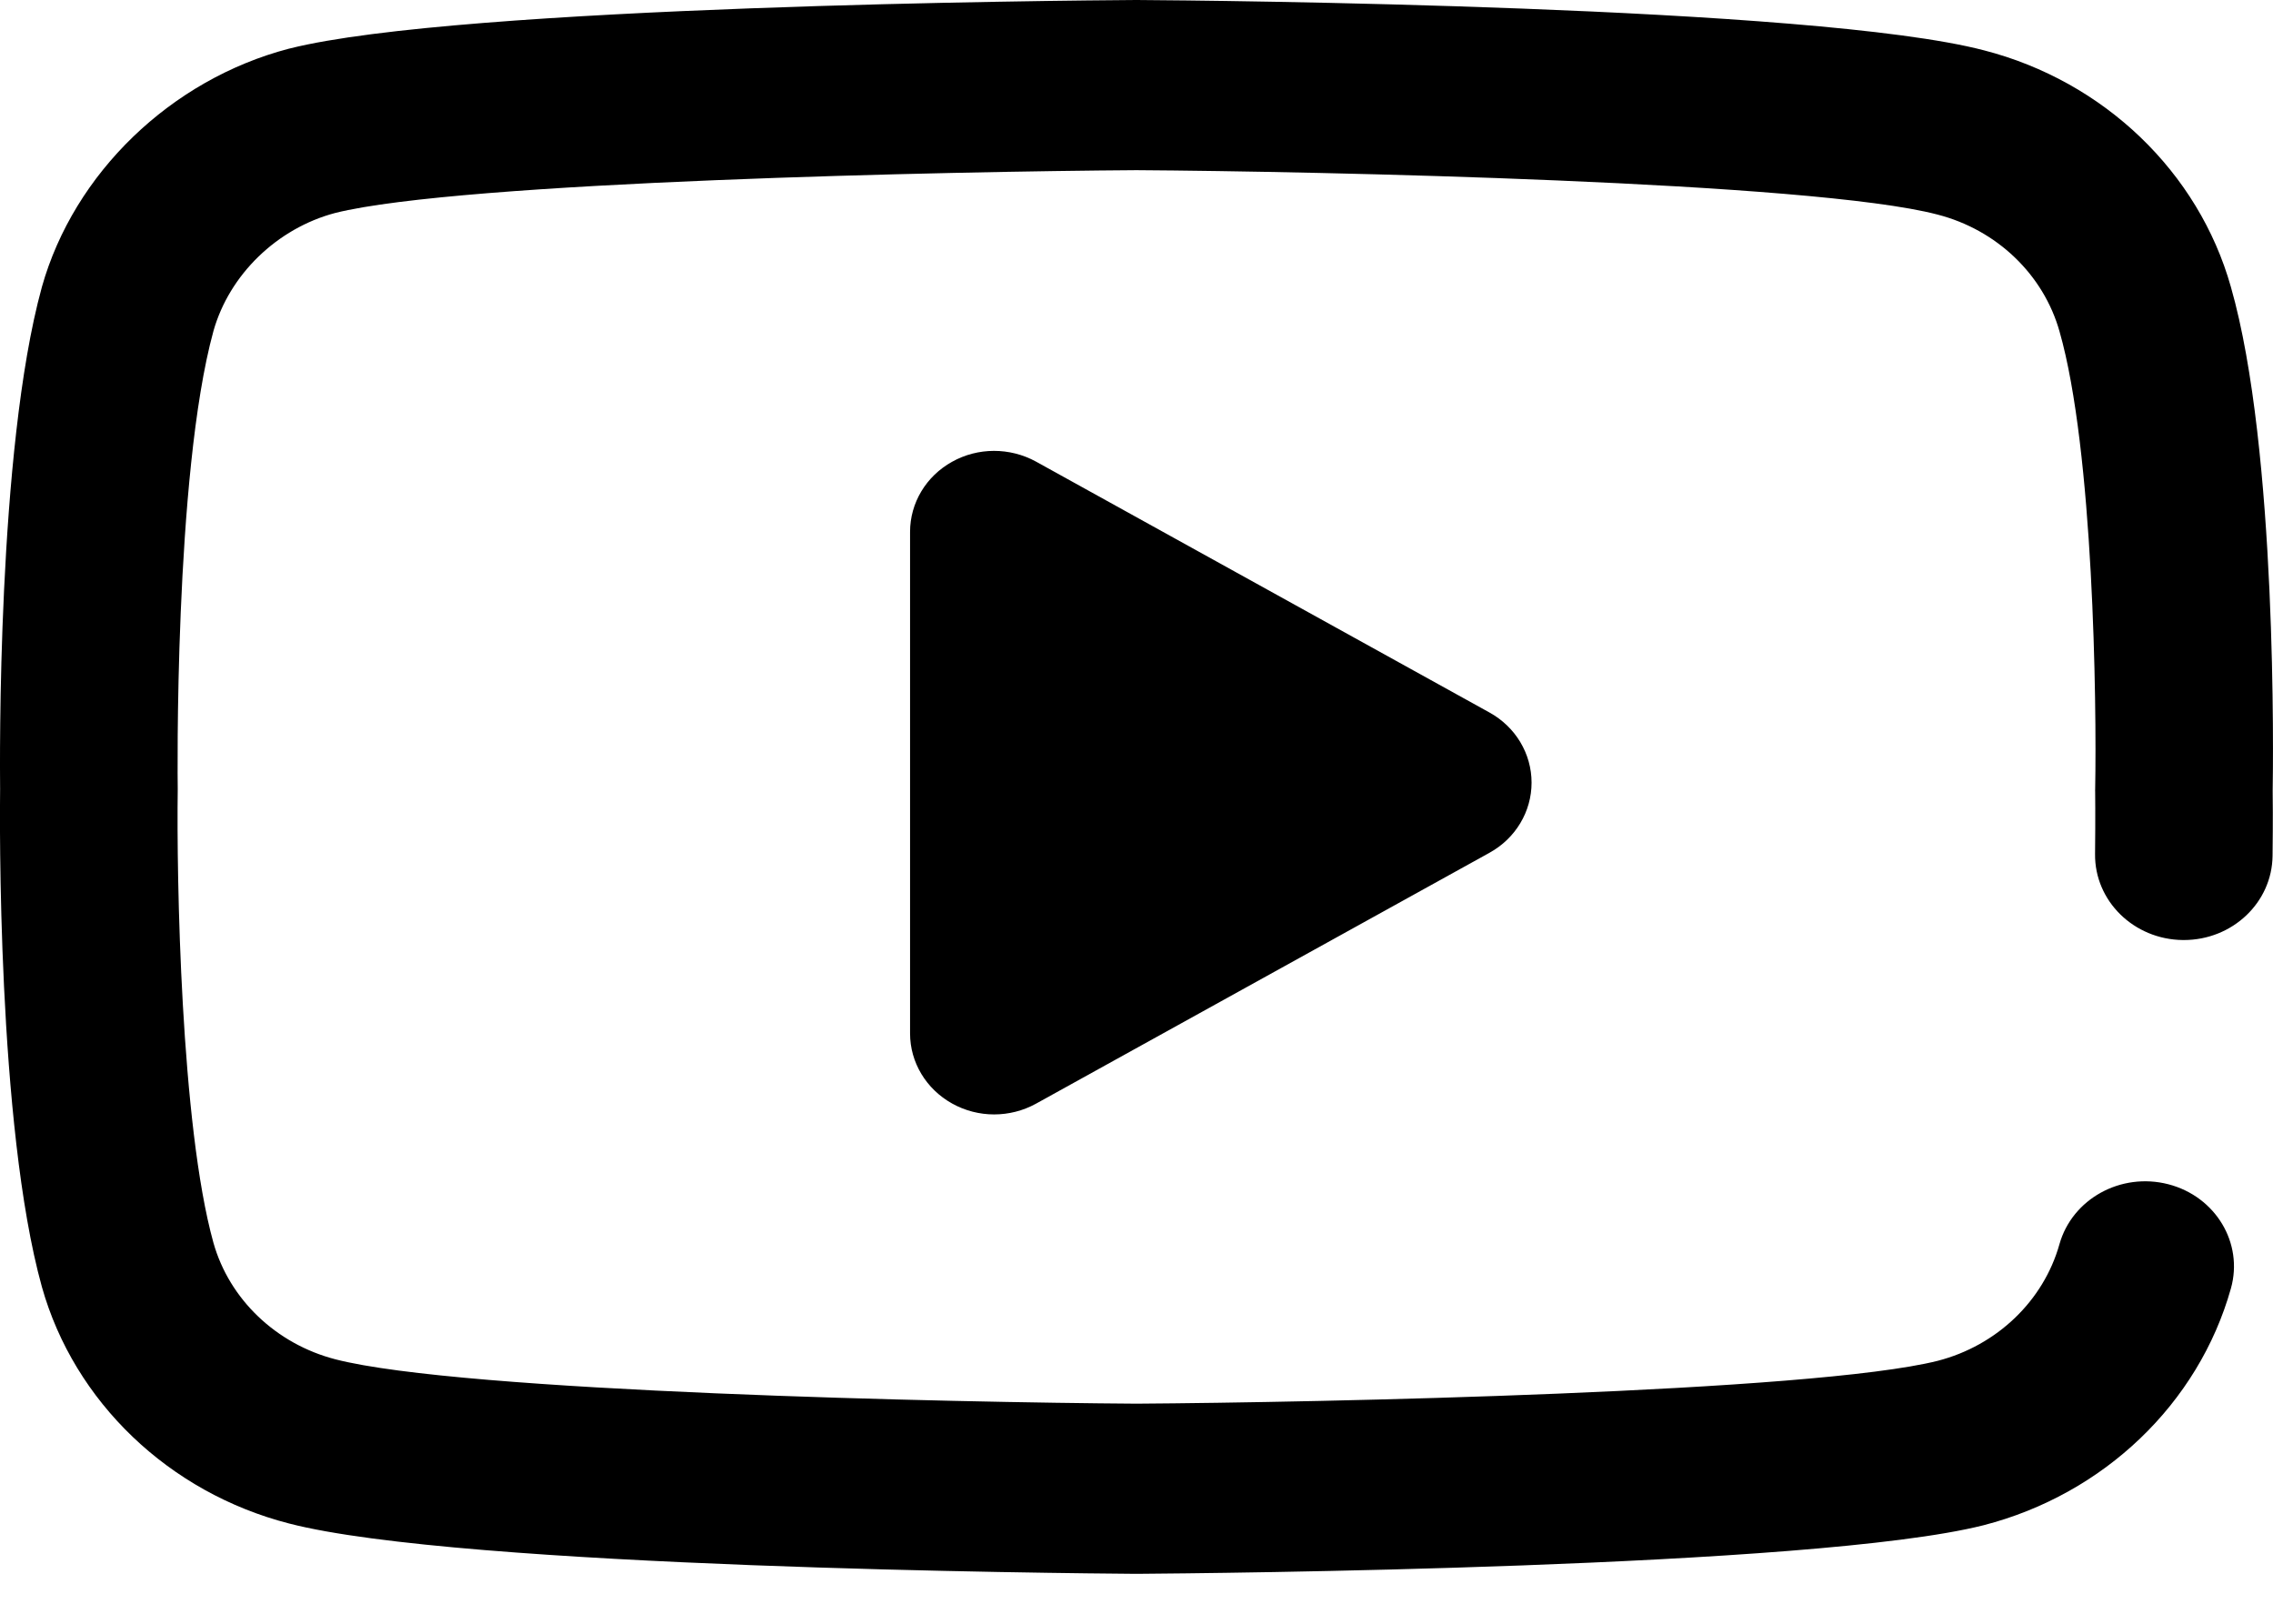 <svg width="21" height="15" viewBox="0 0 21 15" fill="currentColor" xmlns="http://www.w3.org/2000/svg">
<path d="M10.499 14.539C10.498 14.539 10.496 14.539 10.494 14.539C9.86 14.534 4.258 14.485 2.671 14.074C1.562 13.789 0.686 12.951 0.387 11.888C-0.028 10.394 -0.002 7.519 0.001 7.289C-0.001 7.06 -0.028 4.161 0.386 2.655C0.386 2.654 0.387 2.652 0.387 2.651C0.683 1.6 1.578 0.736 2.668 0.45C2.671 0.449 2.674 0.448 2.677 0.448C4.246 0.052 9.859 0.004 10.494 0H10.505C11.14 0.004 16.757 0.053 18.33 0.465C19.437 0.75 20.312 1.588 20.611 2.651C21.042 4.155 21.001 7.062 20.997 7.306C20.998 7.36 21 7.581 20.996 7.906C20.991 8.338 20.625 8.684 20.176 8.684C20.173 8.684 20.17 8.684 20.167 8.684C19.714 8.679 19.351 8.323 19.356 7.889C19.36 7.541 19.357 7.317 19.357 7.315C19.356 7.306 19.357 7.298 19.357 7.29C19.372 6.486 19.342 4.161 19.028 3.063C18.88 2.536 18.448 2.123 17.9 1.982C16.741 1.678 12.171 1.583 10.499 1.572C8.828 1.583 4.264 1.676 3.098 1.967C2.56 2.109 2.119 2.537 1.972 3.058C1.607 4.387 1.641 7.25 1.642 7.279V7.299C1.631 8.093 1.669 10.392 1.972 11.481C2.119 12.002 2.55 12.415 3.098 12.557C4.269 12.86 8.832 12.956 10.499 12.967C12.171 12.956 16.74 12.863 17.903 12.571C18.449 12.43 18.88 12.017 19.027 11.494C19.145 11.075 19.595 10.827 20.033 10.94C20.47 11.053 20.729 11.484 20.611 11.903C20.312 12.966 19.437 13.804 18.326 14.09C18.325 14.09 18.323 14.091 18.322 14.091C16.753 14.486 11.14 14.534 10.505 14.539C10.503 14.539 10.501 14.539 10.499 14.539ZM9.571 10.196L13.761 7.878C14.002 7.745 14.15 7.498 14.15 7.23C14.15 6.962 14.002 6.715 13.761 6.582L9.571 4.264C9.33 4.132 9.035 4.132 8.796 4.266C8.556 4.399 8.408 4.646 8.408 4.913V9.547C8.408 9.814 8.556 10.06 8.796 10.194C8.916 10.261 9.05 10.295 9.184 10.295C9.318 10.295 9.451 10.262 9.571 10.196Z"/>
</svg>
